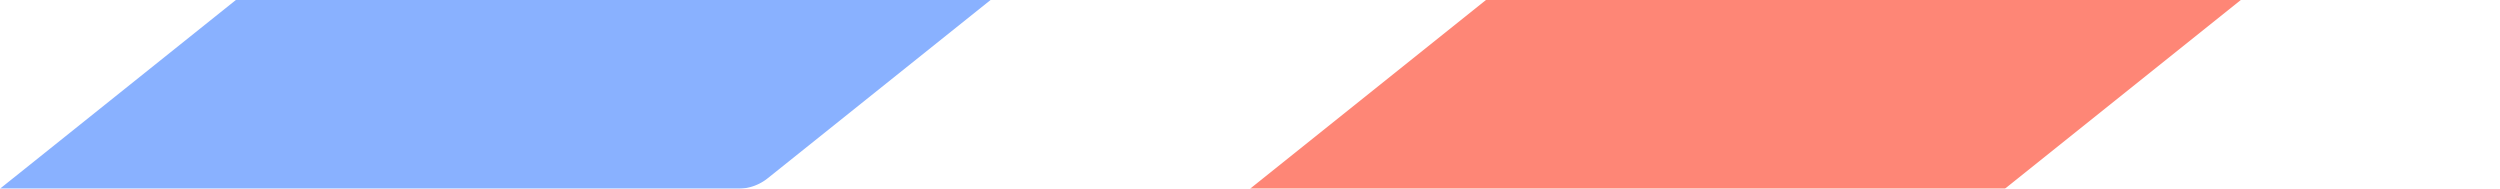 <svg xmlns="http://www.w3.org/2000/svg" width="53" height="4" viewBox="0 0 53 4">
    <g fill="none" fill-rule="evenodd" opacity=".9">
        <path fill="#7CA8FF" d="M0 4l5-4h16l-4.726 3.78a1 1 0 0 1-.625.22H0z"/>
        <path fill="#FE7967" d="M26.502 4l5-4h16.003l-5 4z"/>
    </g>
</svg>
